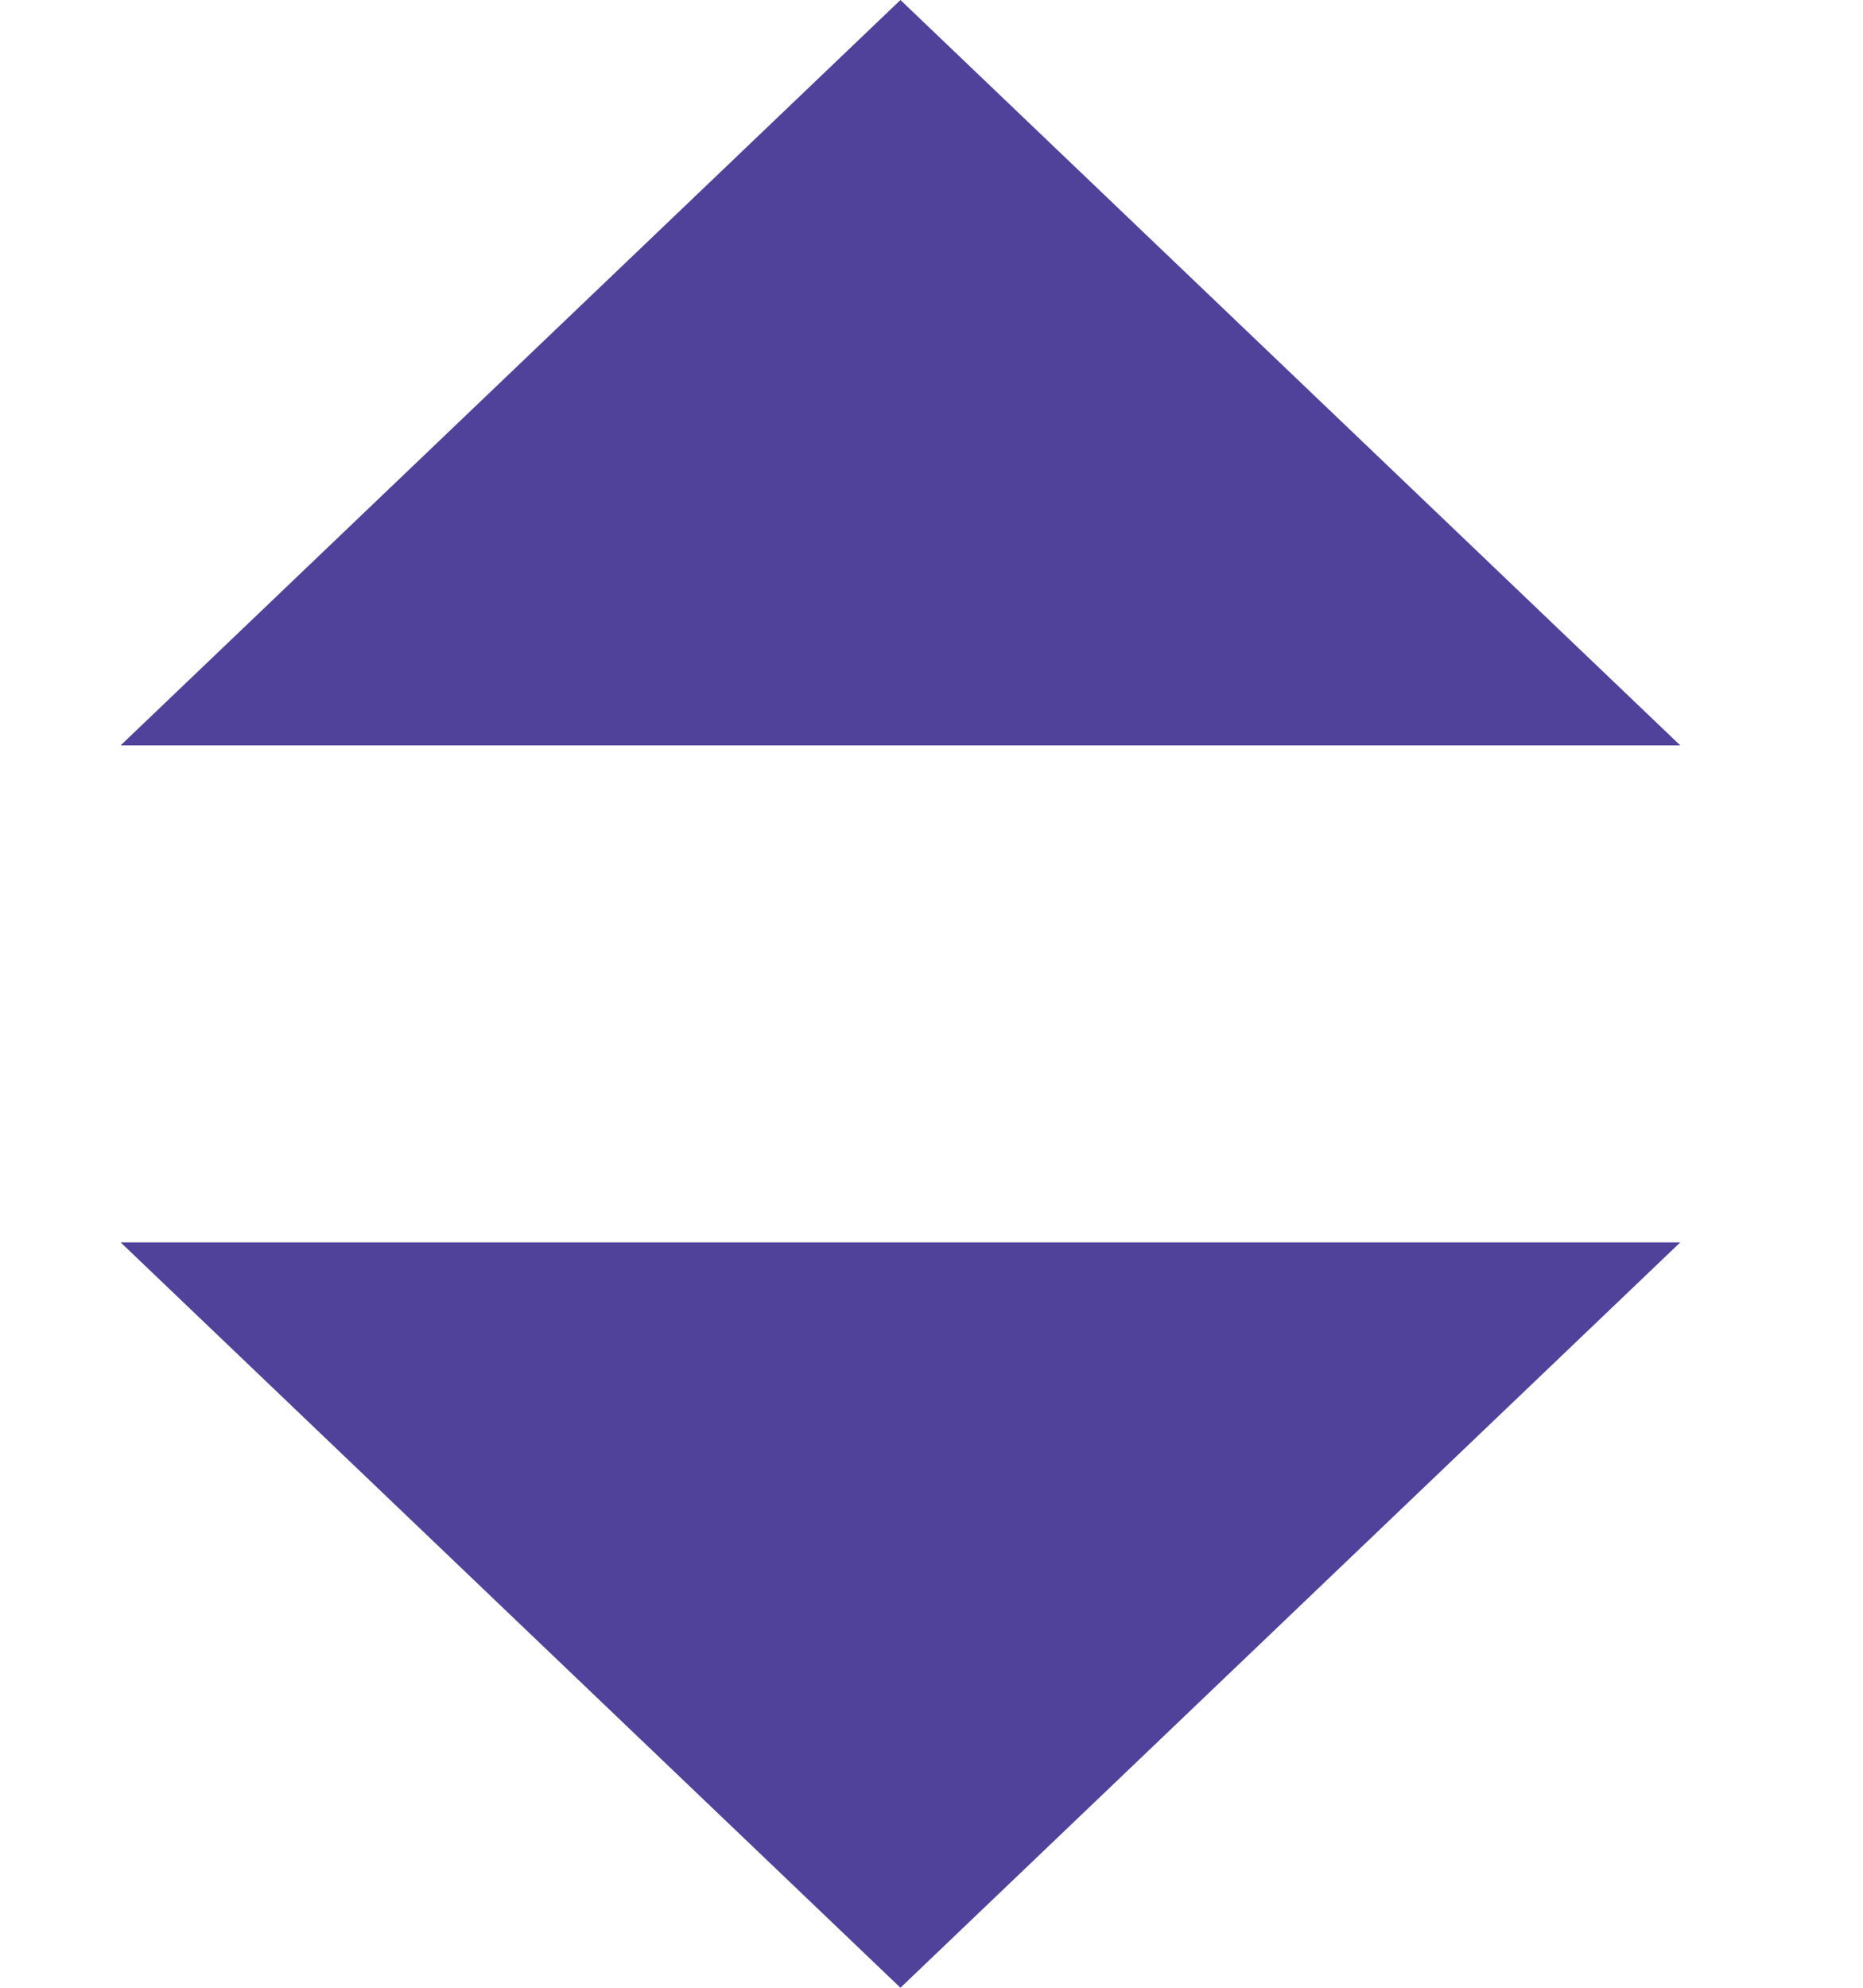 <svg width="15" height="16" viewBox="0 0 15 16" fill="none" xmlns="http://www.w3.org/2000/svg">
<path d="M7.25 0L13.529 6H0.971L7.25 0Z" fill="#50429B"/>
<path d="M7.25 16L0.971 10L13.529 10L7.25 16Z" fill="#50429B"/>
</svg>
